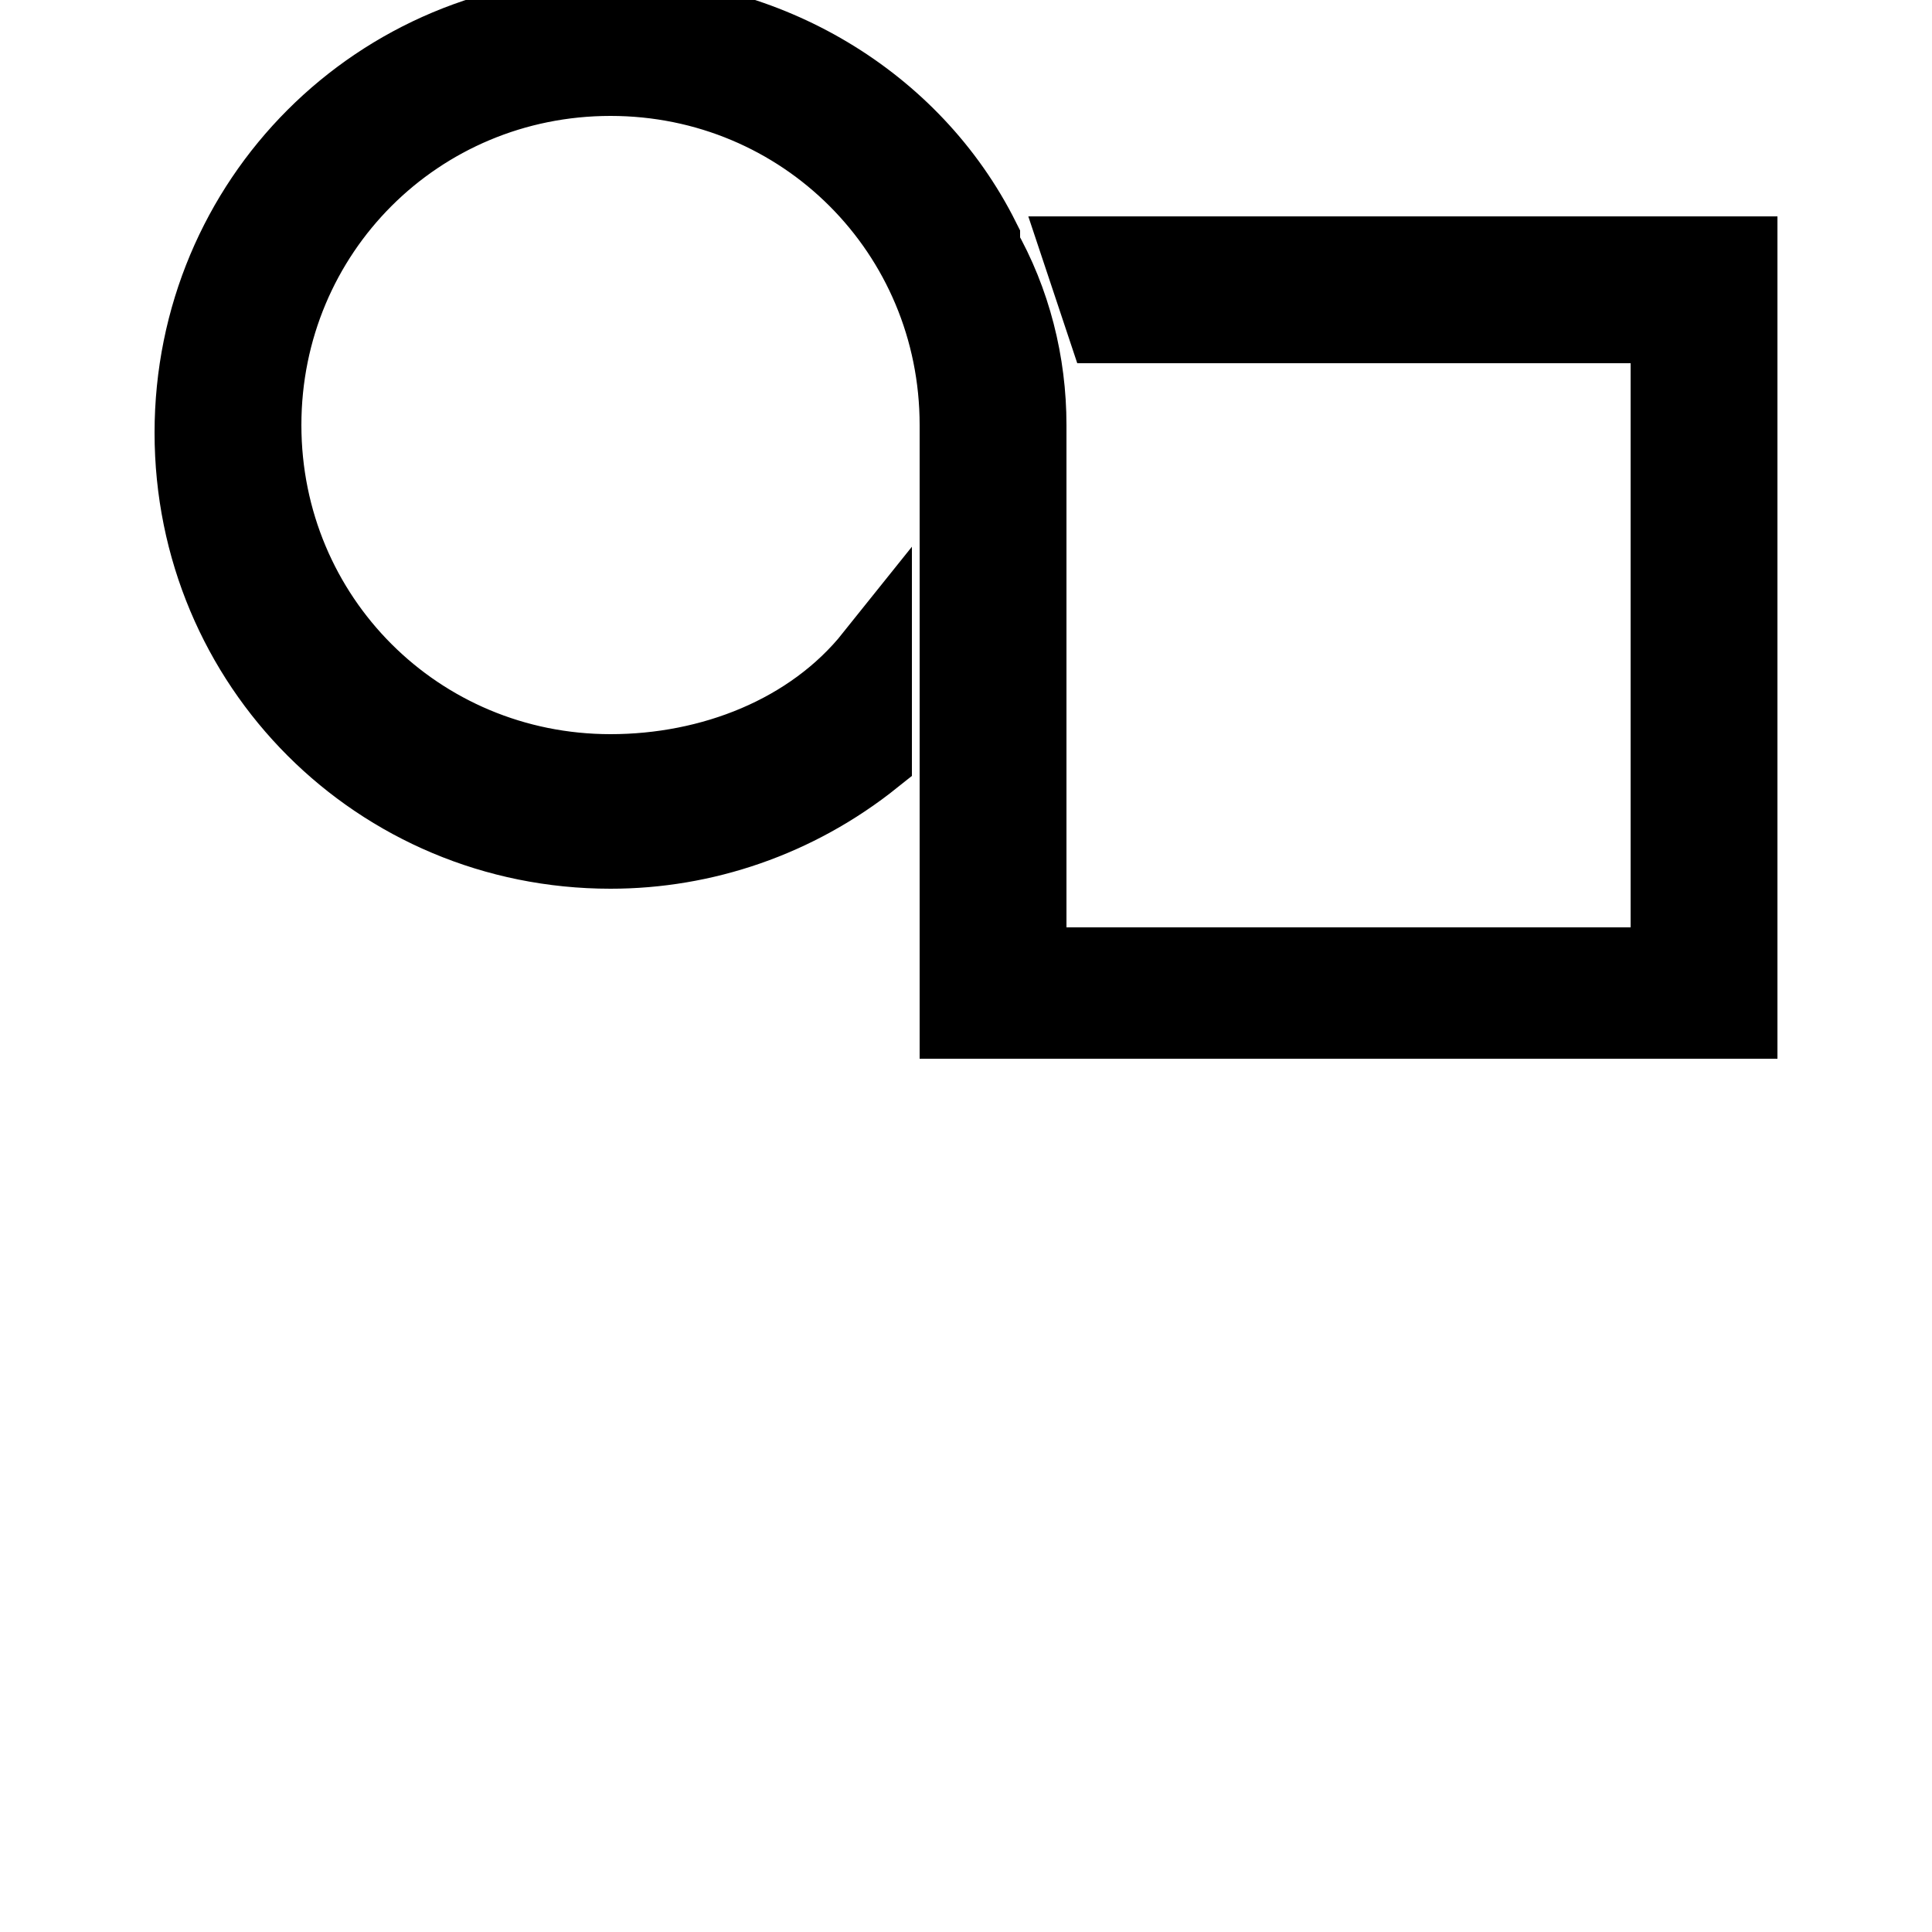 <?xml version="1.0" encoding="utf-8"?>
<!-- Generator: Adobe Illustrator 19.1.0, SVG Export Plug-In . SVG Version: 6.00 Build 0)  -->
<svg version="1.1" xmlns="http://www.w3.org/2000/svg" xmlns:xlink="http://www.w3.org/1999/xlink" x="0px" y="0px"
	 viewBox="0 0 25 25" style="enable-background:new 0 0 25 25;" xml:space="preserve">
<style type="text/css">
	.logo{fill:#000000;stroke:#000000;stroke-miterlimit:10;}
</style>
<g id="Layer_1">
	<path class="logo" d="M13.3,5.7l0-0.2c0-0.8-0.2-1.6-0.6-2.3l0-0.1c-0.9-1.8-2.8-2.9-4.8-2.9c-3,0-5.4,2.4-5.4,5.4
		c0,3,2.4,5.4,5.4,5.4c1.2,0,2.4-0.4,3.4-1.2l0-1.3c-0.8,1-2.1,1.5-3.4,1.5c-2.5,0-4.5-2-4.5-4.5s2-4.5,4.5-4.5c2.5,0,4.5,2,4.5,4.5
		v7.7h10.1V3.3H14c0.1,0.3,0.2,0.6,0.3,0.9h7.3v8.3h-8.3L13.3,5.7"/>
</g>
</svg>
